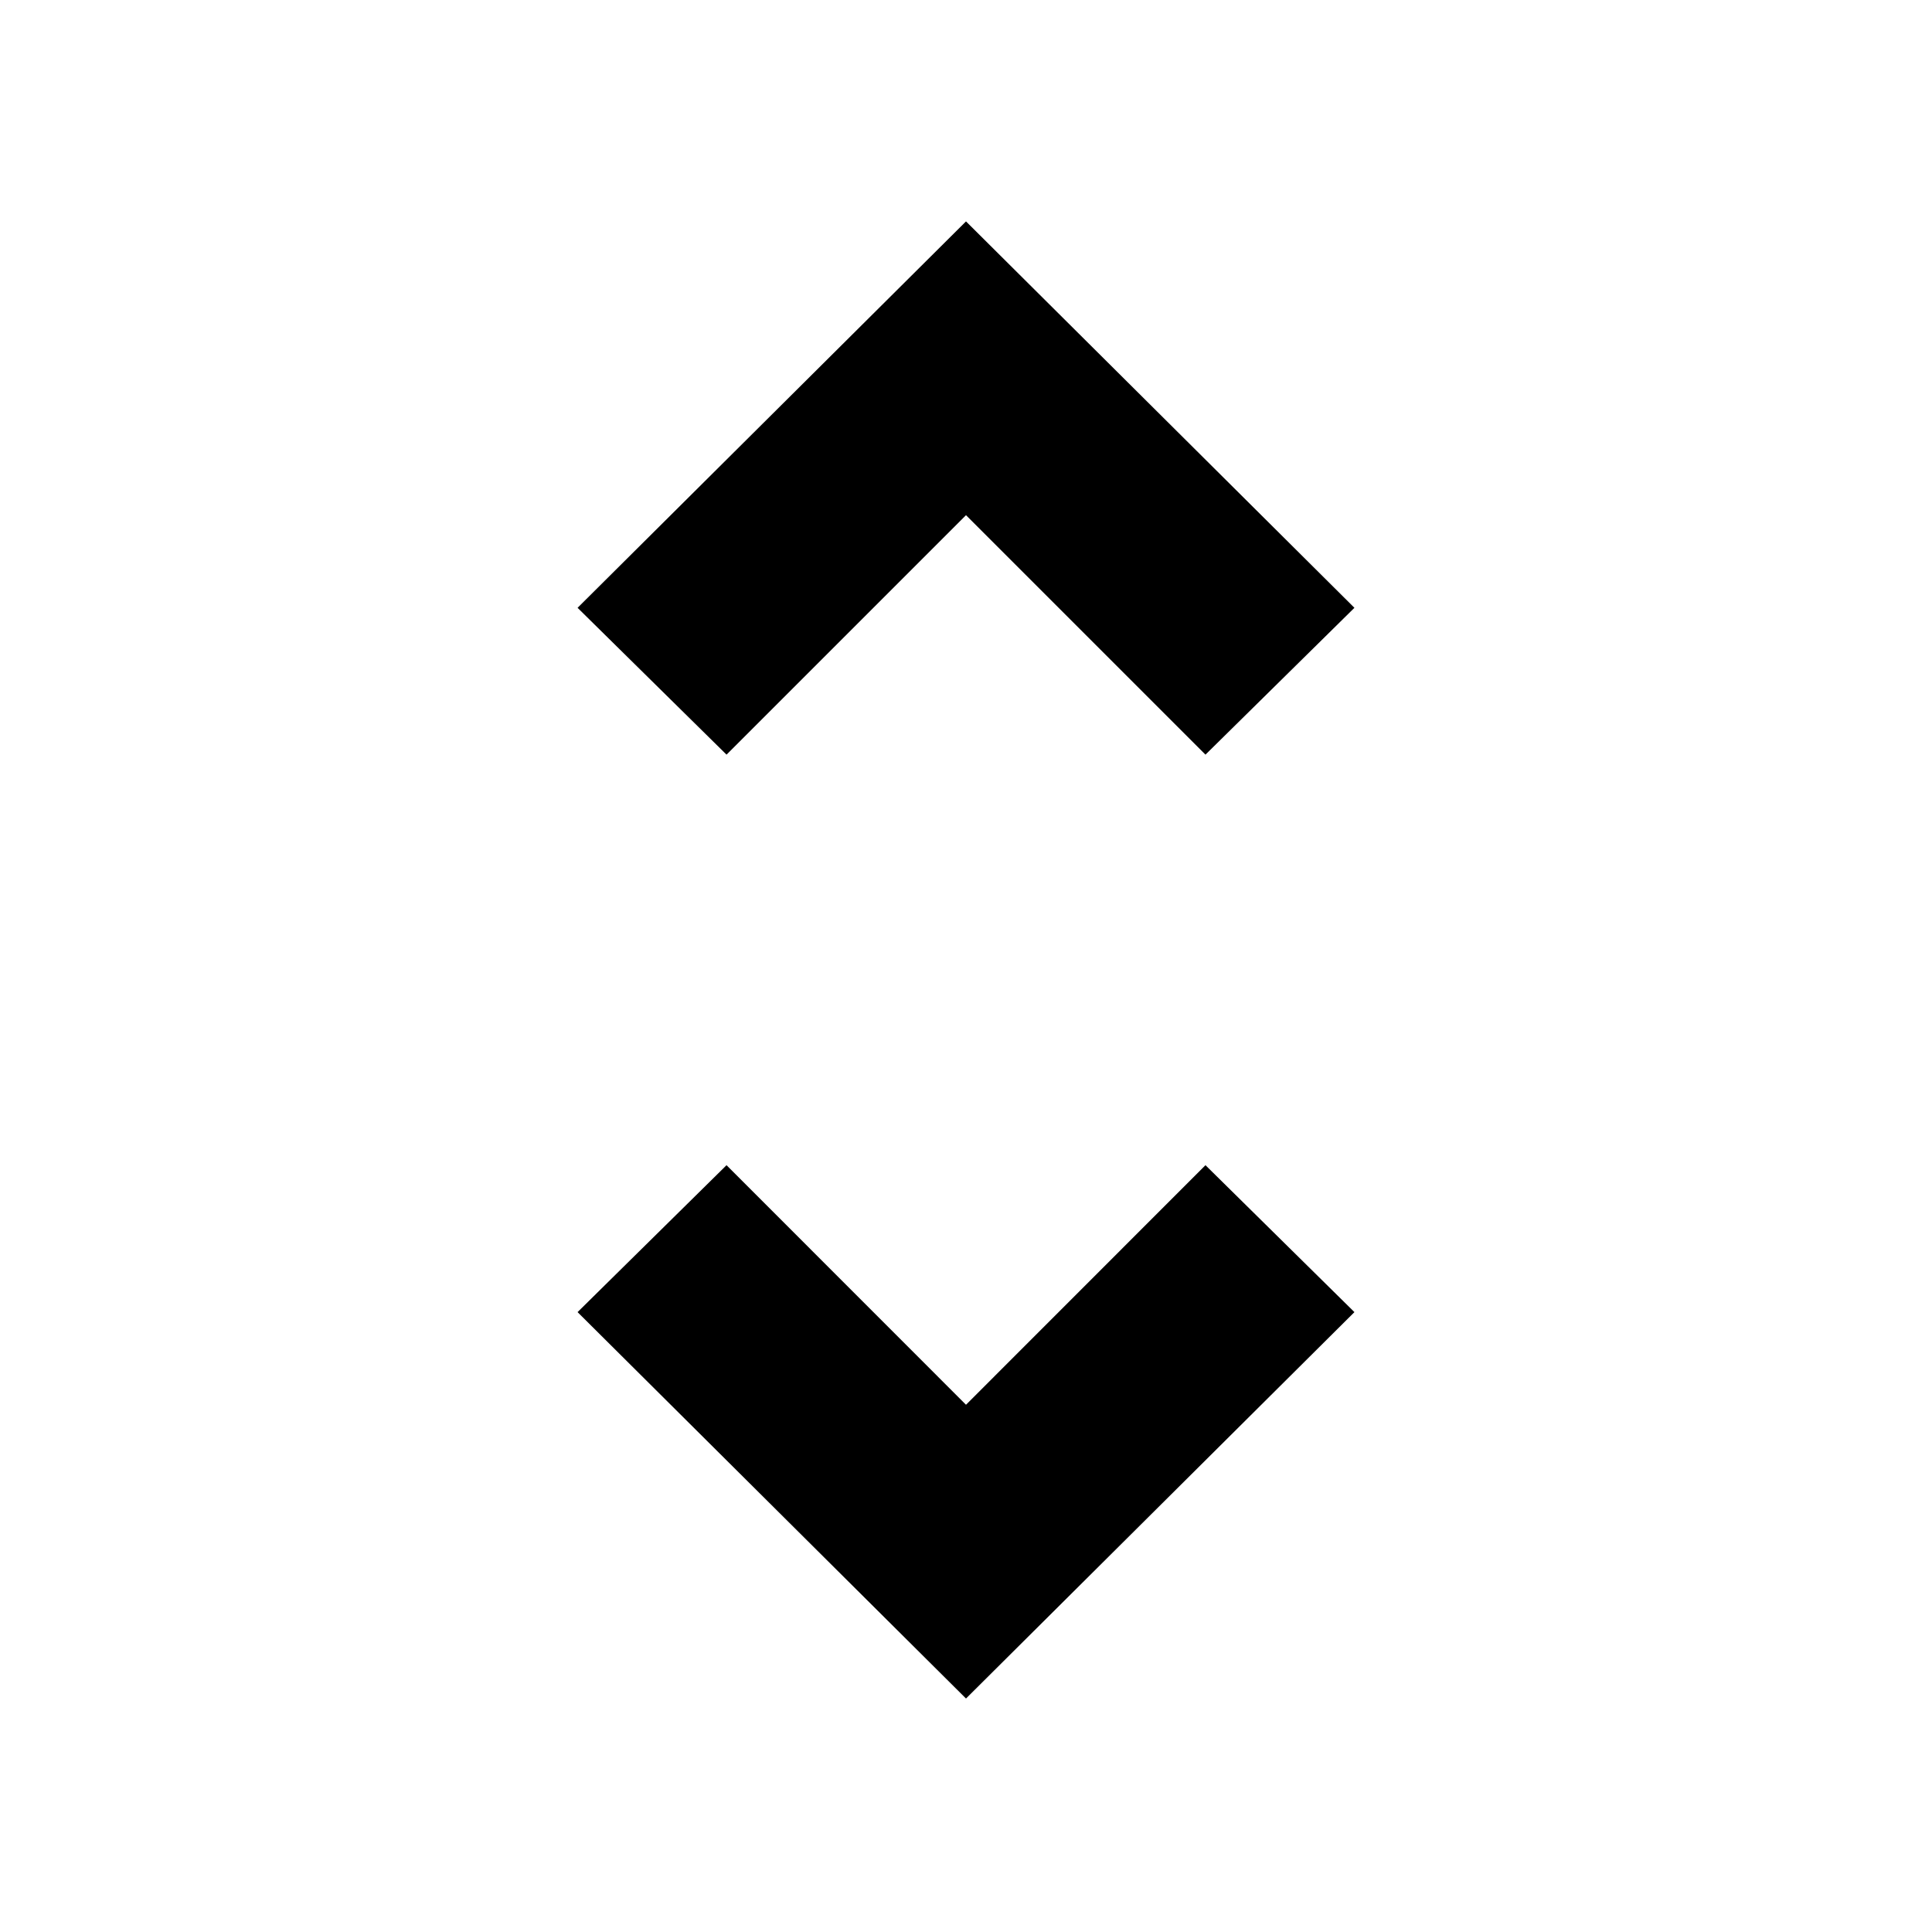 <svg xmlns="http://www.w3.org/2000/svg" height="20" width="20"><path d="m10 17.583-4.021-4 1.542-1.521L10 14.542l2.479-2.48 1.542 1.521ZM7.521 7.812l-1.542-1.52 4.021-4 4.021 4-1.542 1.52L10 5.333Z"/></svg>